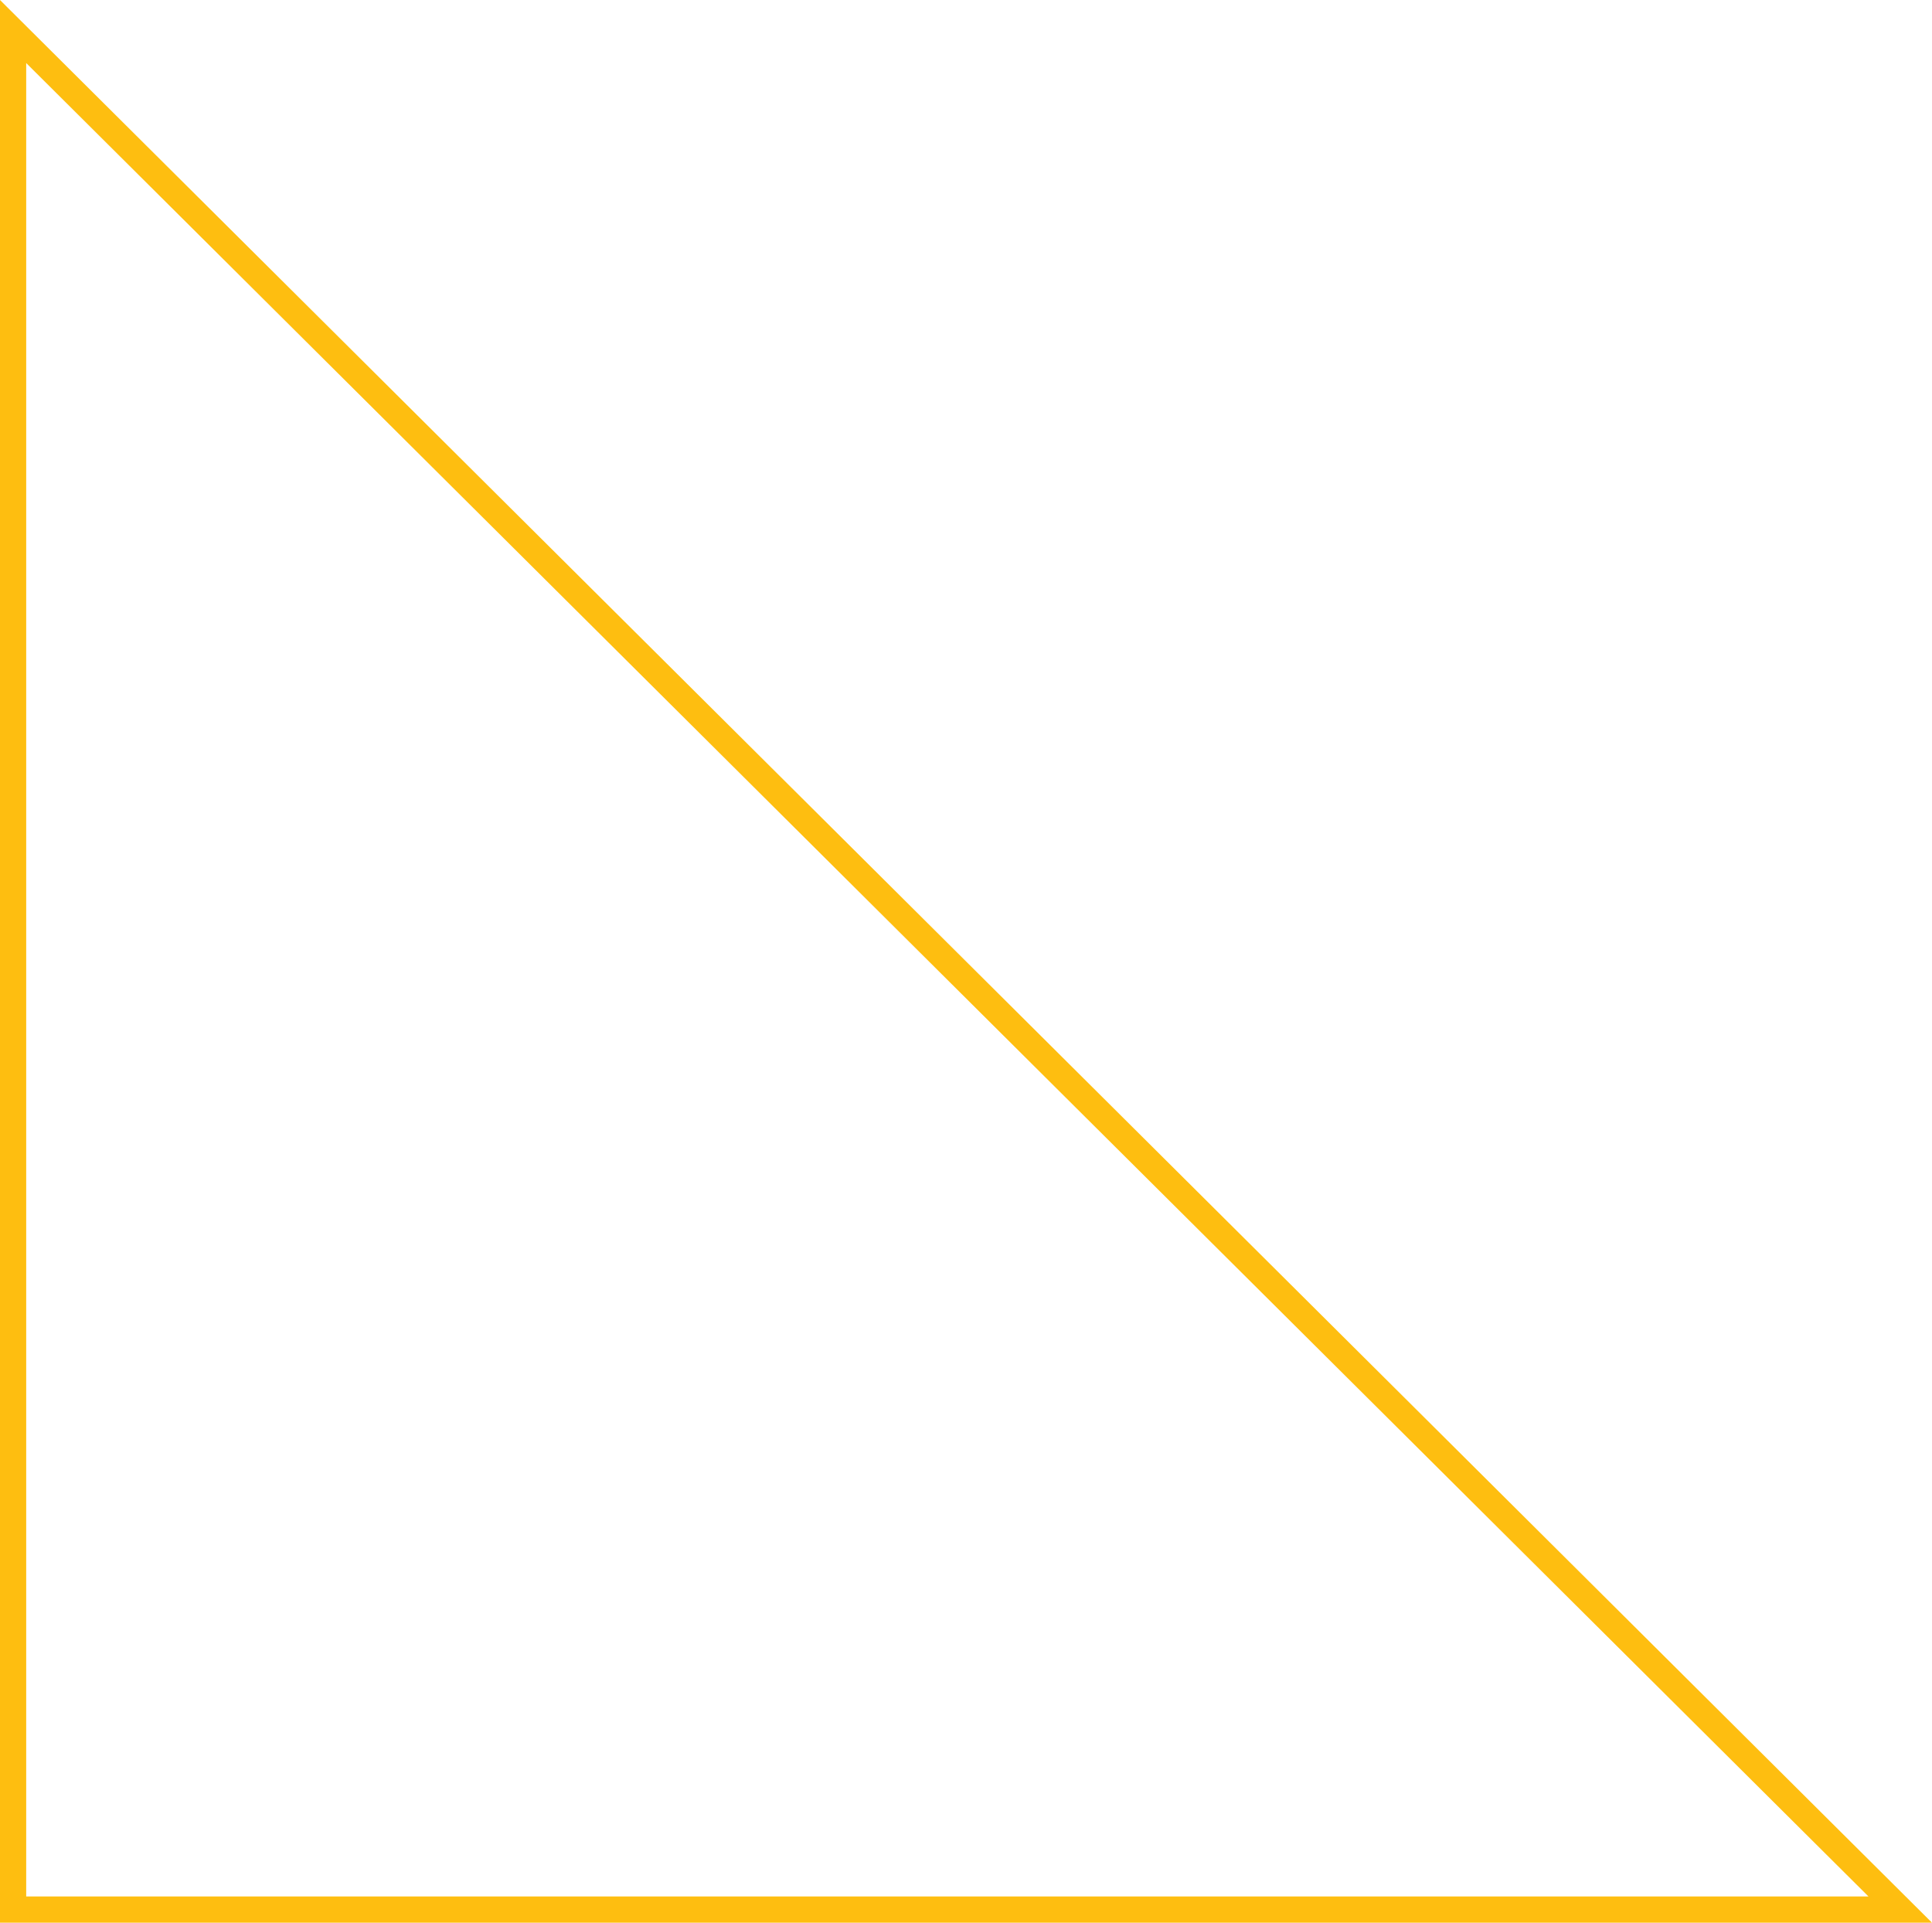 <svg id="freetime" xmlns="http://www.w3.org/2000/svg" viewBox="0 0 221.25 220.15"><defs><style>.cls-1{fill:none;stroke:#febe10;stroke-miterlimit:10;stroke-width:3px;}</style></defs><title>freetime</title><polygon class="cls-1" points="1.5 3.61 1.5 218.65 217.61 218.65 1.5 3.61"/></svg>
